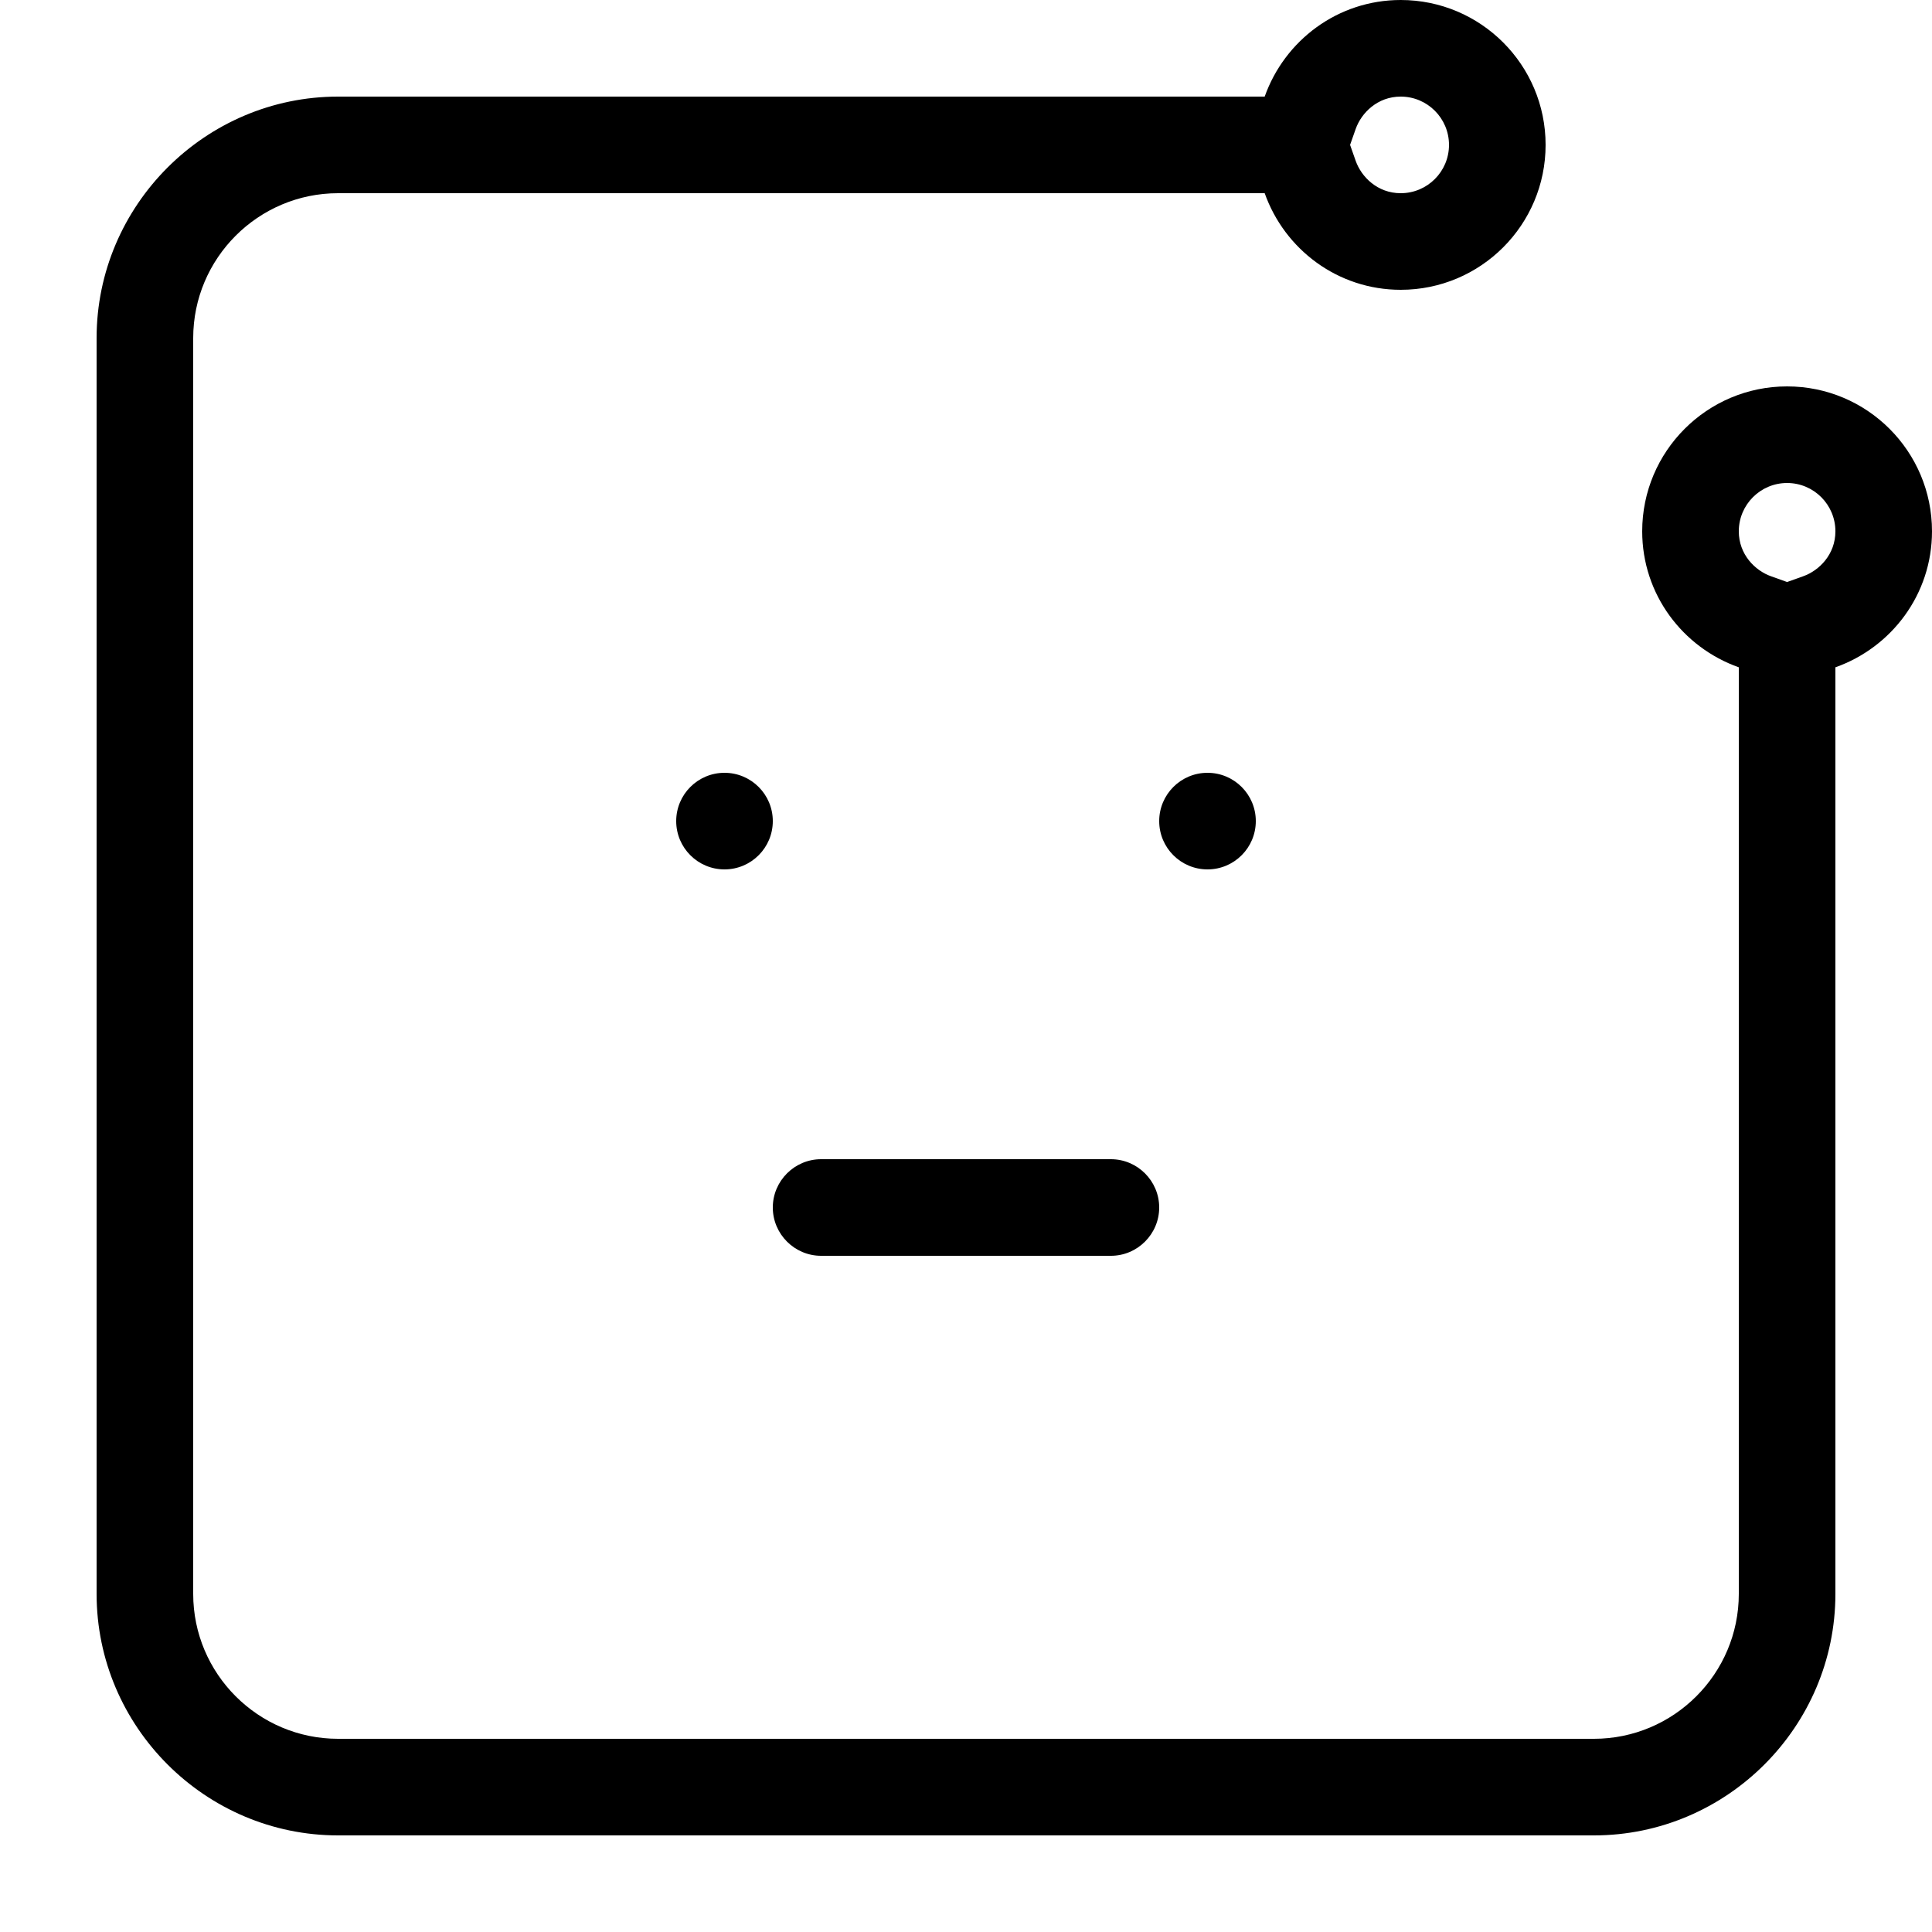 <svg width="20" height="20" viewBox="0 0 20 20" xmlns="http://www.w3.org/2000/svg"><title>chat/bot_20</title><path d="M18.665 5.966l-.165.059-.165-.059c-.167-.059-.335-.226-.335-.466 0-.276.224-.5.5-.5.276 0 .5.224.5.5 0 .24-.168.407-.335.466zm-4.631-4.631c.059-.167.226-.335.466-.335.276 0 .5.224.5.5 0 .276-.224.5-.5.5-.24 0-.407-.168-.466-.335l-.058-.165.058-.165zm4.466 2.665c.829 0 1.5.672 1.5 1.5 0 .653-.419 1.202-1 1.408l0 9.592c0 1.375-1.125 2.5-2.5 2.5l-13 0c-1.375 0-2.5-1.125-2.5-2.5l0-13c0-1.375 1.125-2.5 2.5-2.5l9.592 0c.206-.581.756-1 1.408-1 .829 0 1.5.672 1.5 1.5 0 .828-.671 1.5-1.5 1.5-.652 0-1.202-.419-1.408-1l-9.592 0c-.827 0-1.5.673-1.5 1.5l0 13c0 .827.673 1.5 1.5 1.5l13 0c.827 0 1.5-.673 1.5-1.5l0-9.592c-.581-.206-1-.755-1-1.408 0-.828.671-1.5 1.5-1.5zm-11 4c.276 0 .5.224.5.5 0 .276-.224.5-.5.5-.276 0-.5-.224-.5-.5 0-.276.224-.5.5-.5zm4.5.5c0-.276.224-.5.5-.5.276 0 .5.224.5.5 0 .276-.224.5-.5.5-.276 0-.5-.224-.5-.5zm-.5 4.5l-3 0c-.275 0-.5-.225-.5-.5 0-.275.225-.5.5-.5l3 0c.275 0 .5.225.5.5 0 .275-.225.5-.5.5z" fill="#000" fill-rule="evenodd"/></svg>